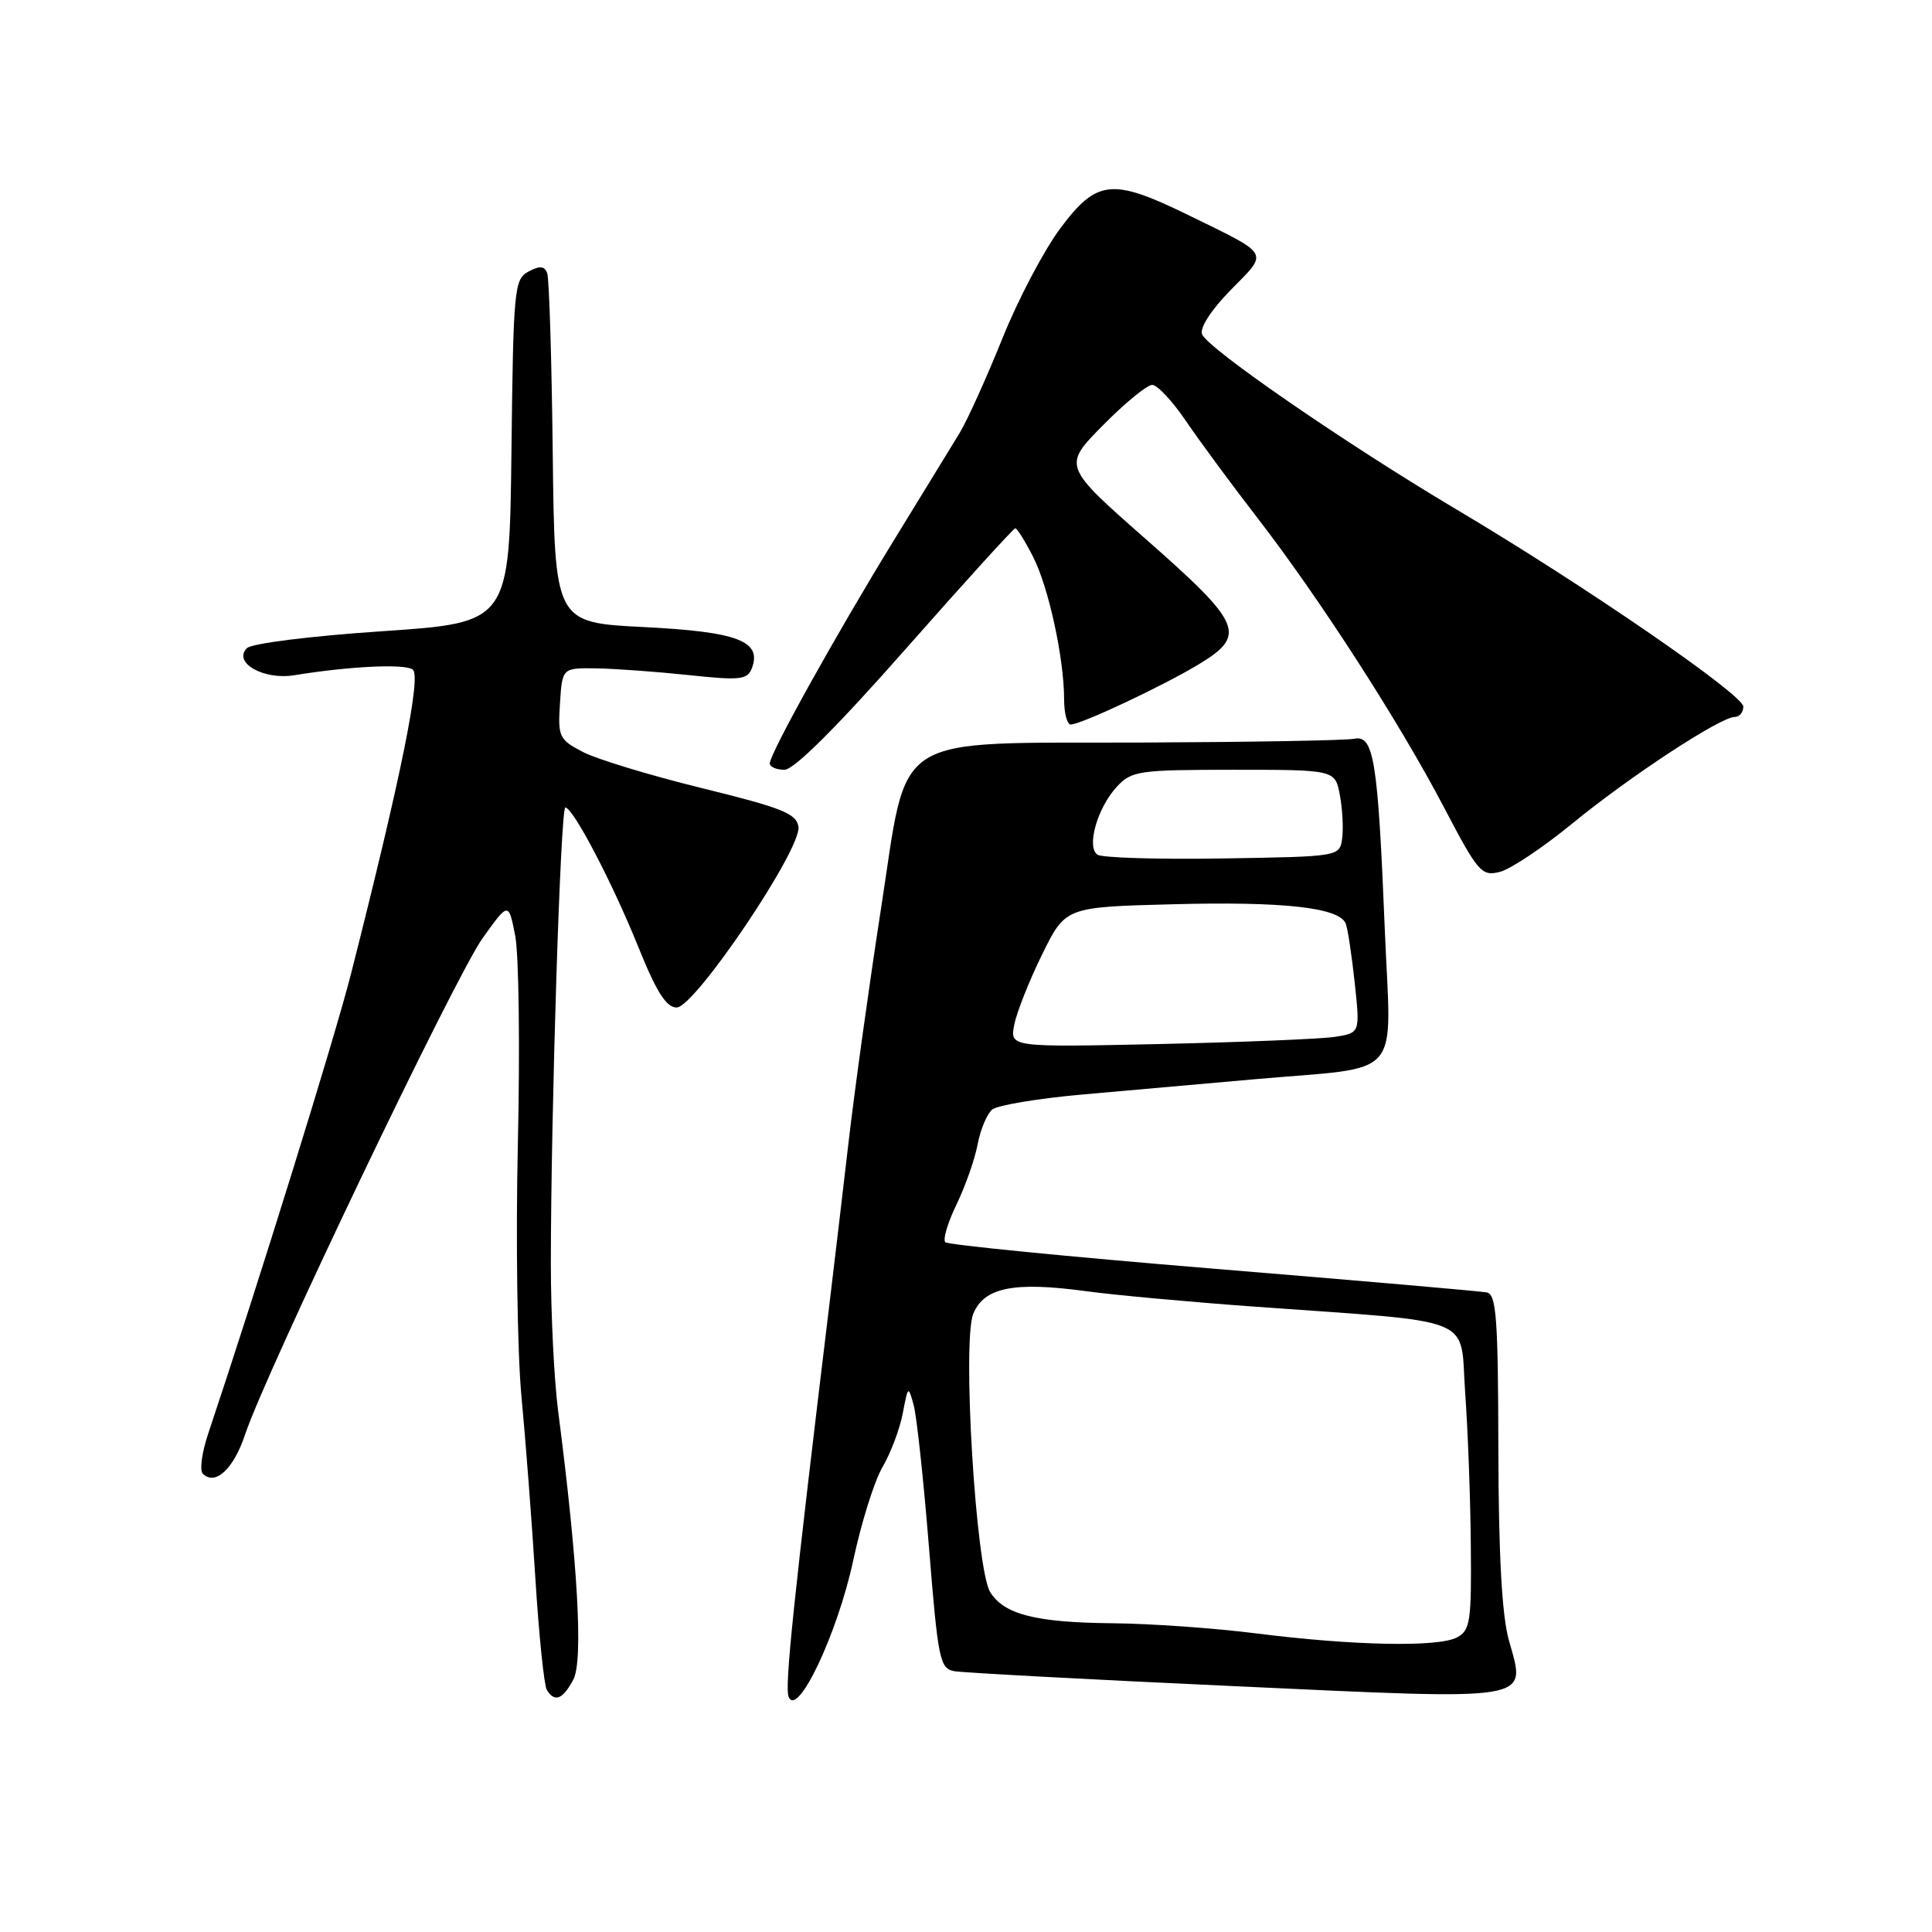 <?xml version="1.0" encoding="UTF-8" standalone="no"?>
<!DOCTYPE svg PUBLIC "-//W3C//DTD SVG 1.1//EN" "http://www.w3.org/Graphics/SVG/1.1/DTD/svg11.dtd" >
<svg xmlns="http://www.w3.org/2000/svg" xmlns:xlink="http://www.w3.org/1999/xlink" version="1.1" viewBox="0 0 256 256">
 <g >
 <path fill="currentColor"
d=" M 113.05 206.79 C 114.12 201.78 115.87 196.19 116.95 194.37 C 118.02 192.55 119.22 189.36 119.62 187.28 C 120.32 183.60 120.35 183.57 121.07 186.20 C 121.47 187.68 122.38 196.13 123.09 204.98 C 124.29 219.91 124.53 221.08 126.44 221.44 C 127.57 221.64 144.23 222.54 163.45 223.42 C 203.77 225.28 202.22 225.54 199.93 217.33 C 199.01 214.03 198.57 206.01 198.54 192.02 C 198.51 174.62 198.27 171.49 197.00 171.25 C 196.18 171.09 179.84 169.67 160.70 168.10 C 141.56 166.52 125.61 164.95 125.26 164.60 C 124.91 164.24 125.58 161.99 126.75 159.59 C 127.91 157.18 129.17 153.61 129.54 151.64 C 129.91 149.68 130.78 147.60 131.47 147.02 C 132.17 146.44 137.63 145.54 143.62 145.01 C 149.60 144.48 159.76 143.58 166.19 143.01 C 186.28 141.23 184.32 143.49 183.49 123.10 C 182.58 100.71 182.04 97.37 179.45 97.89 C 178.38 98.11 165.80 98.33 151.50 98.39 C 117.47 98.53 120.43 96.64 116.70 120.65 C 115.18 130.47 113.25 144.35 112.42 151.50 C 111.59 158.65 110.50 167.88 110.00 172.00 C 105.15 212.07 103.96 223.46 104.49 224.82 C 105.62 227.77 110.97 216.48 113.05 206.79 Z  M 75.97 222.55 C 77.30 220.06 76.57 207.17 73.96 187.00 C 73.42 182.88 72.99 174.06 72.99 167.41 C 73.00 147.25 74.28 107.00 74.91 107.00 C 75.93 107.00 81.12 116.92 84.54 125.38 C 86.97 131.42 88.28 133.50 89.66 133.50 C 92.06 133.50 106.22 112.51 105.80 109.56 C 105.54 107.80 103.66 107.05 93.00 104.43 C 86.12 102.74 79.01 100.58 77.20 99.62 C 74.09 98.00 73.91 97.62 74.20 93.20 C 74.50 88.50 74.50 88.50 79.00 88.56 C 81.47 88.60 86.98 89.00 91.23 89.45 C 98.07 90.18 99.03 90.07 99.62 88.56 C 101.00 84.95 97.76 83.71 85.30 83.09 C 73.50 82.50 73.50 82.50 73.24 60.00 C 73.10 47.62 72.77 36.92 72.51 36.21 C 72.15 35.24 71.53 35.18 70.03 35.98 C 68.14 36.99 68.02 38.23 67.77 59.78 C 67.50 82.50 67.50 82.50 50.66 83.64 C 41.23 84.27 33.34 85.26 32.72 85.88 C 30.81 87.79 34.92 90.14 39.00 89.47 C 46.34 88.28 53.55 87.93 54.68 88.71 C 55.86 89.53 53.18 102.78 46.52 129.00 C 44.33 137.61 34.33 169.80 27.58 189.99 C 26.75 192.46 26.43 194.83 26.87 195.27 C 28.52 196.92 30.95 194.66 32.48 190.07 C 35.20 181.87 60.33 129.35 63.95 124.31 C 67.39 119.50 67.39 119.50 68.27 124.00 C 68.75 126.47 68.91 138.85 68.62 151.50 C 68.33 164.15 68.55 179.21 69.09 184.98 C 69.64 190.74 70.47 201.62 70.94 209.16 C 71.41 216.70 72.10 223.35 72.46 223.93 C 73.50 225.61 74.56 225.20 75.97 222.55 Z  M 208.40 109.07 C 215.97 102.87 227.97 95.00 229.86 95.00 C 230.49 95.00 231.00 94.38 231.00 93.63 C 231.00 92.05 209.83 77.50 193.00 67.51 C 178.43 58.86 160.01 46.18 159.28 44.29 C 158.95 43.44 160.50 41.04 163.11 38.39 C 168.12 33.29 168.46 33.88 157.40 28.47 C 147.36 23.57 145.34 23.78 140.50 30.25 C 138.34 33.14 134.87 39.73 132.80 44.90 C 130.72 50.06 128.18 55.69 127.14 57.40 C 126.10 59.10 122.21 65.45 118.50 71.50 C 110.91 83.85 102.00 99.86 102.00 101.15 C 102.00 101.62 102.88 102.00 103.95 102.00 C 105.20 102.00 110.88 96.35 120.00 86.00 C 127.76 77.20 134.30 70.00 134.53 70.00 C 134.77 70.00 135.83 71.70 136.89 73.78 C 138.95 77.82 141.00 87.24 141.00 92.68 C 141.00 94.51 141.40 96.00 141.88 96.00 C 143.23 96.00 153.98 90.95 158.75 88.08 C 165.25 84.16 164.66 82.73 151.91 71.51 C 140.82 61.75 140.82 61.75 146.13 56.37 C 149.04 53.42 151.99 51.00 152.67 51.00 C 153.35 51.00 155.35 53.14 157.12 55.75 C 158.89 58.36 163.12 64.10 166.52 68.50 C 174.75 79.14 185.39 95.63 191.33 106.97 C 195.85 115.60 196.32 116.14 198.73 115.53 C 200.15 115.18 204.50 112.27 208.40 109.07 Z  M 166.50 216.44 C 161.00 215.74 152.40 215.13 147.40 215.09 C 137.24 214.99 133.06 213.93 131.21 210.97 C 129.31 207.92 127.47 177.69 128.97 174.07 C 130.42 170.57 134.37 169.79 144.00 171.10 C 147.57 171.59 157.47 172.50 166.00 173.12 C 196.17 175.30 193.41 174.19 194.14 184.50 C 194.50 189.45 194.84 198.55 194.89 204.71 C 194.99 214.84 194.81 216.03 193.07 216.96 C 190.60 218.29 179.29 218.06 166.50 216.44 Z  M 134.40 135.76 C 134.73 134.10 136.39 129.92 138.09 126.46 C 141.18 120.19 141.18 120.19 155.34 119.82 C 170.14 119.43 177.50 120.26 178.32 122.39 C 178.59 123.08 179.12 126.63 179.51 130.26 C 180.22 136.87 180.22 136.87 176.86 137.39 C 175.01 137.67 164.57 138.10 153.65 138.34 C 133.80 138.77 133.80 138.77 134.40 135.76 Z  M 145.42 113.25 C 143.92 112.22 145.42 107.00 148.01 104.22 C 149.95 102.14 150.92 102.00 163.49 102.00 C 176.91 102.00 176.91 102.00 177.54 105.37 C 177.89 107.22 178.02 109.81 177.84 111.12 C 177.50 113.50 177.48 113.50 162.00 113.75 C 153.47 113.89 146.01 113.66 145.42 113.25 Z "/>
</g>
</svg>